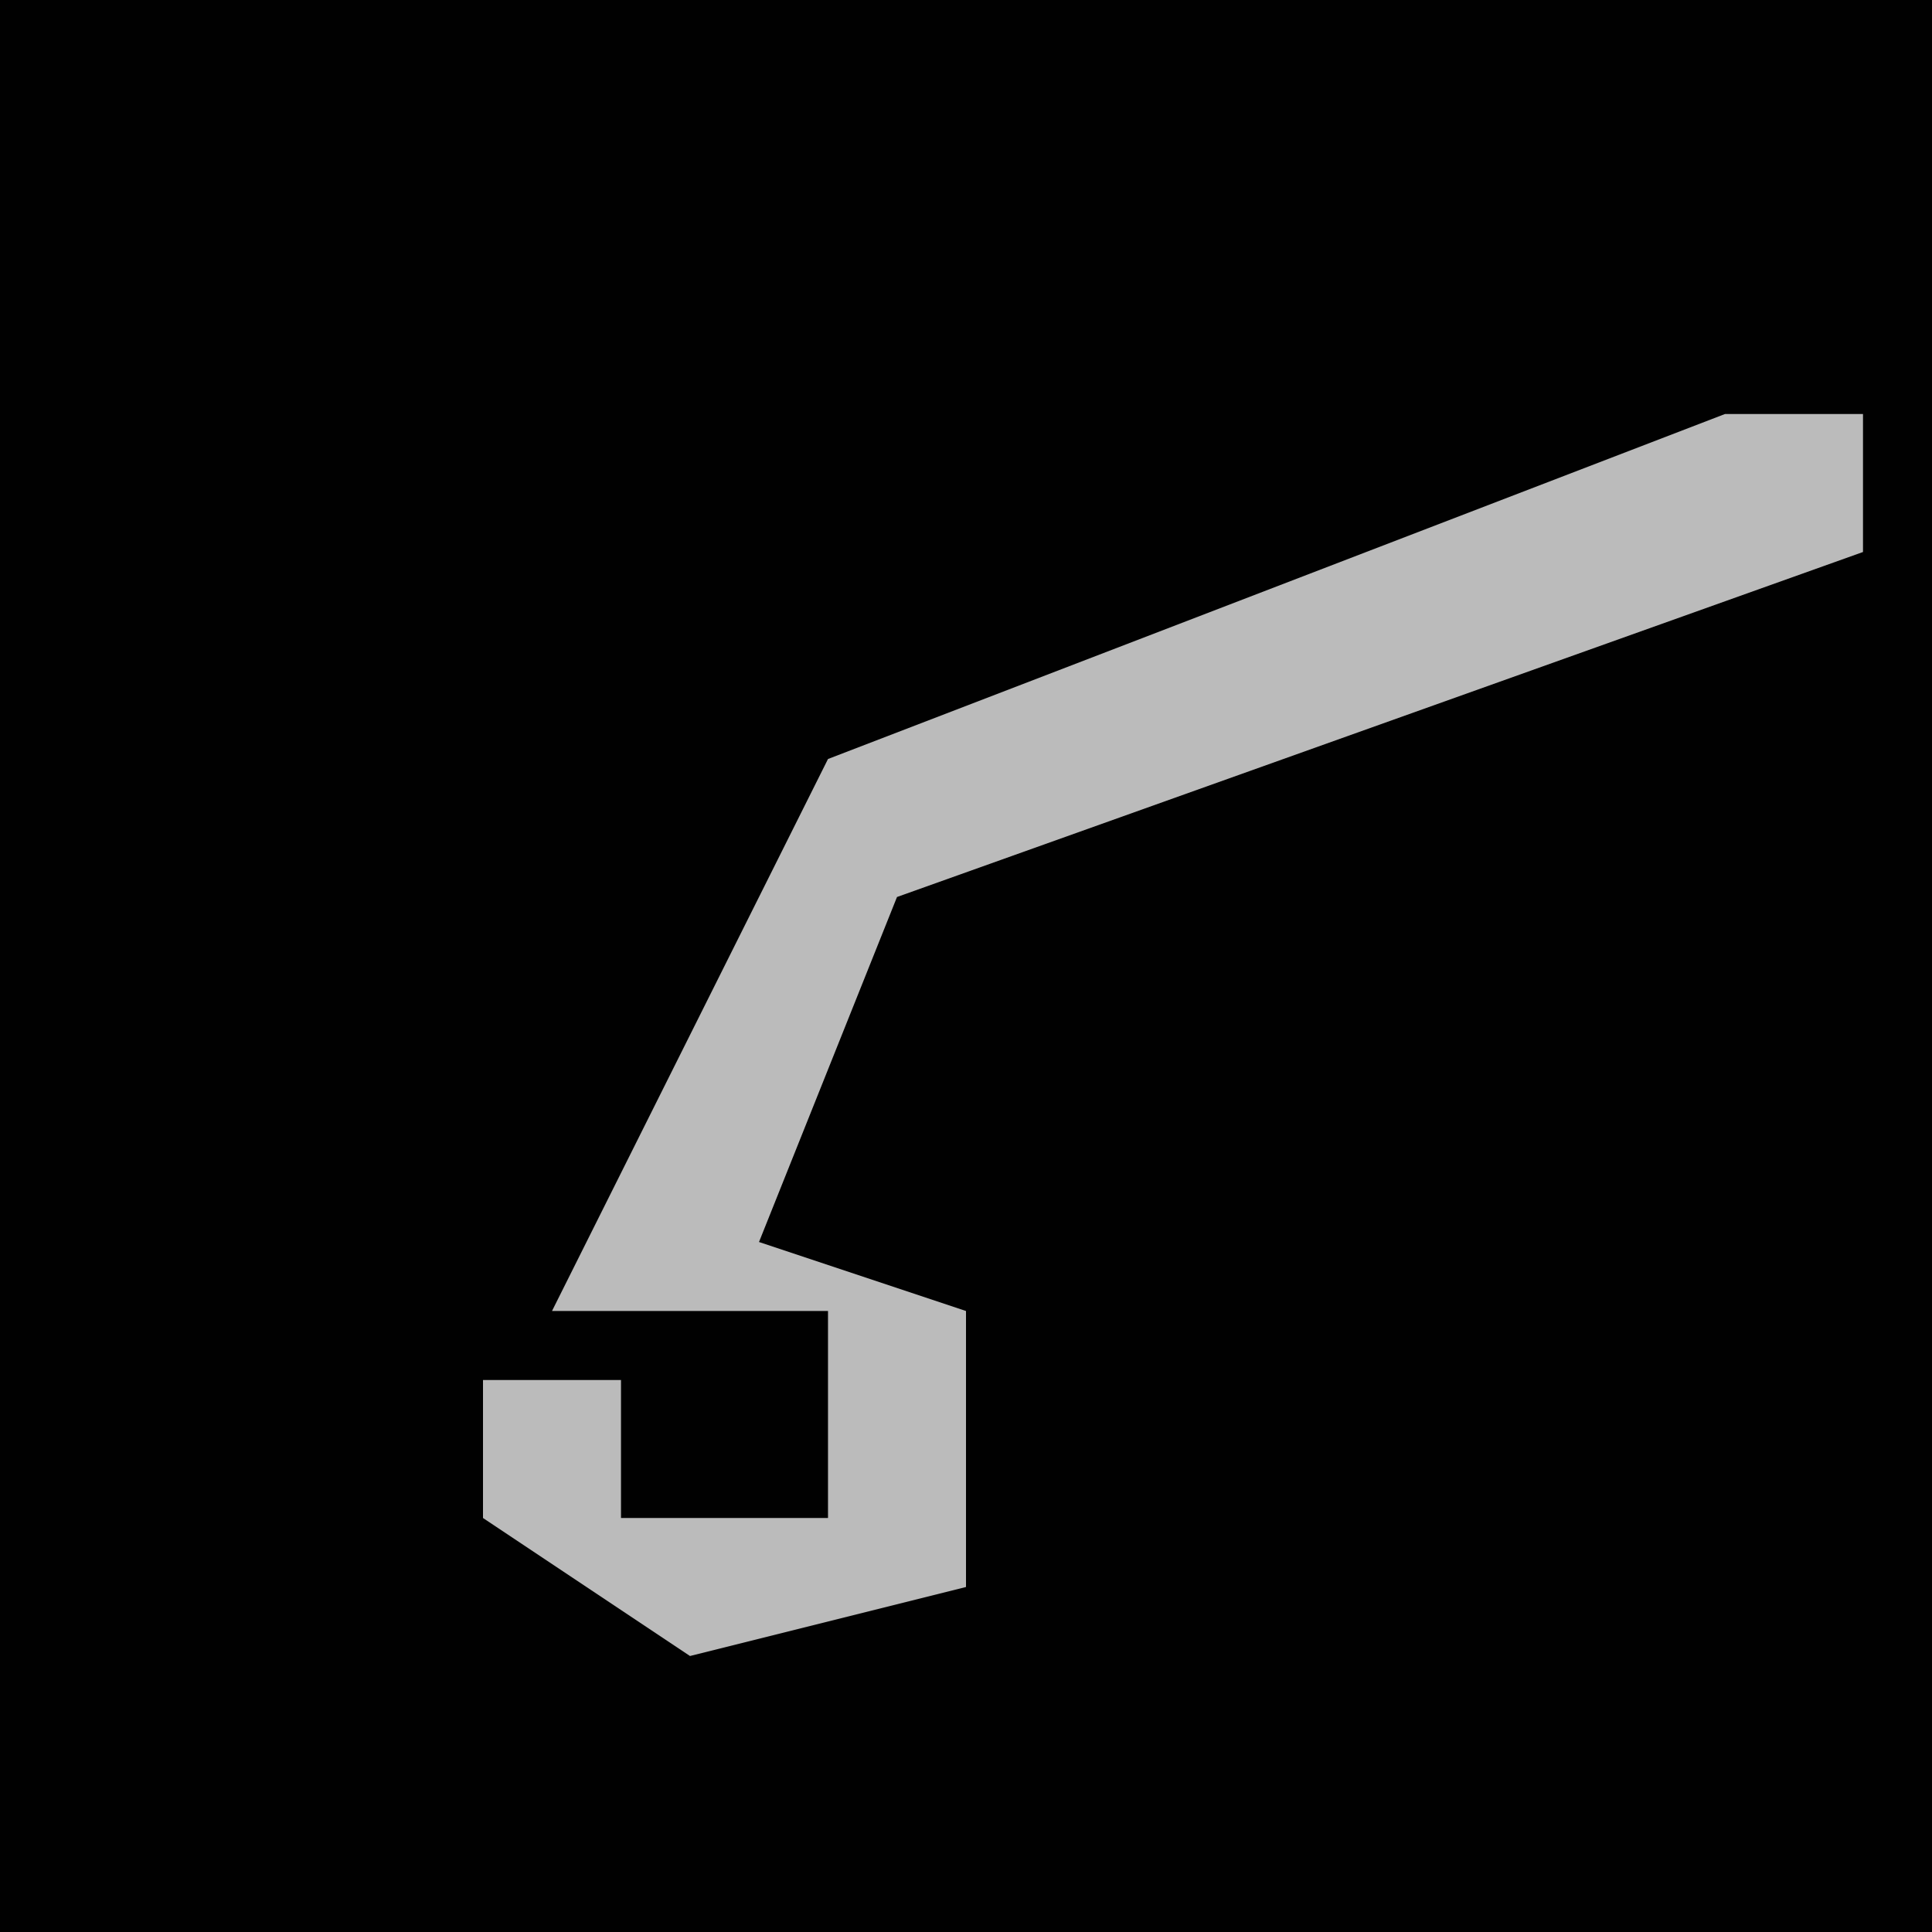 <?xml version="1.0" encoding="UTF-8"?>
<svg version="1.1" xmlns="http://www.w3.org/2000/svg" width="28" height="28">
<path d="M0,0 L28,0 L28,28 L0,28 Z " fill="#010101" transform="translate(0,0)"/>
<path d="M0,0 L2,0 L2,2 L-12,7 L-14,12 L-11,13 L-11,17 L-15,18 L-18,16 L-18,14 L-16,14 L-16,16 L-13,16 L-13,13 L-17,13 L-15,9 L-13,5 Z " fill="#BBBBBB" transform="translate(25,6)"/>
</svg>
